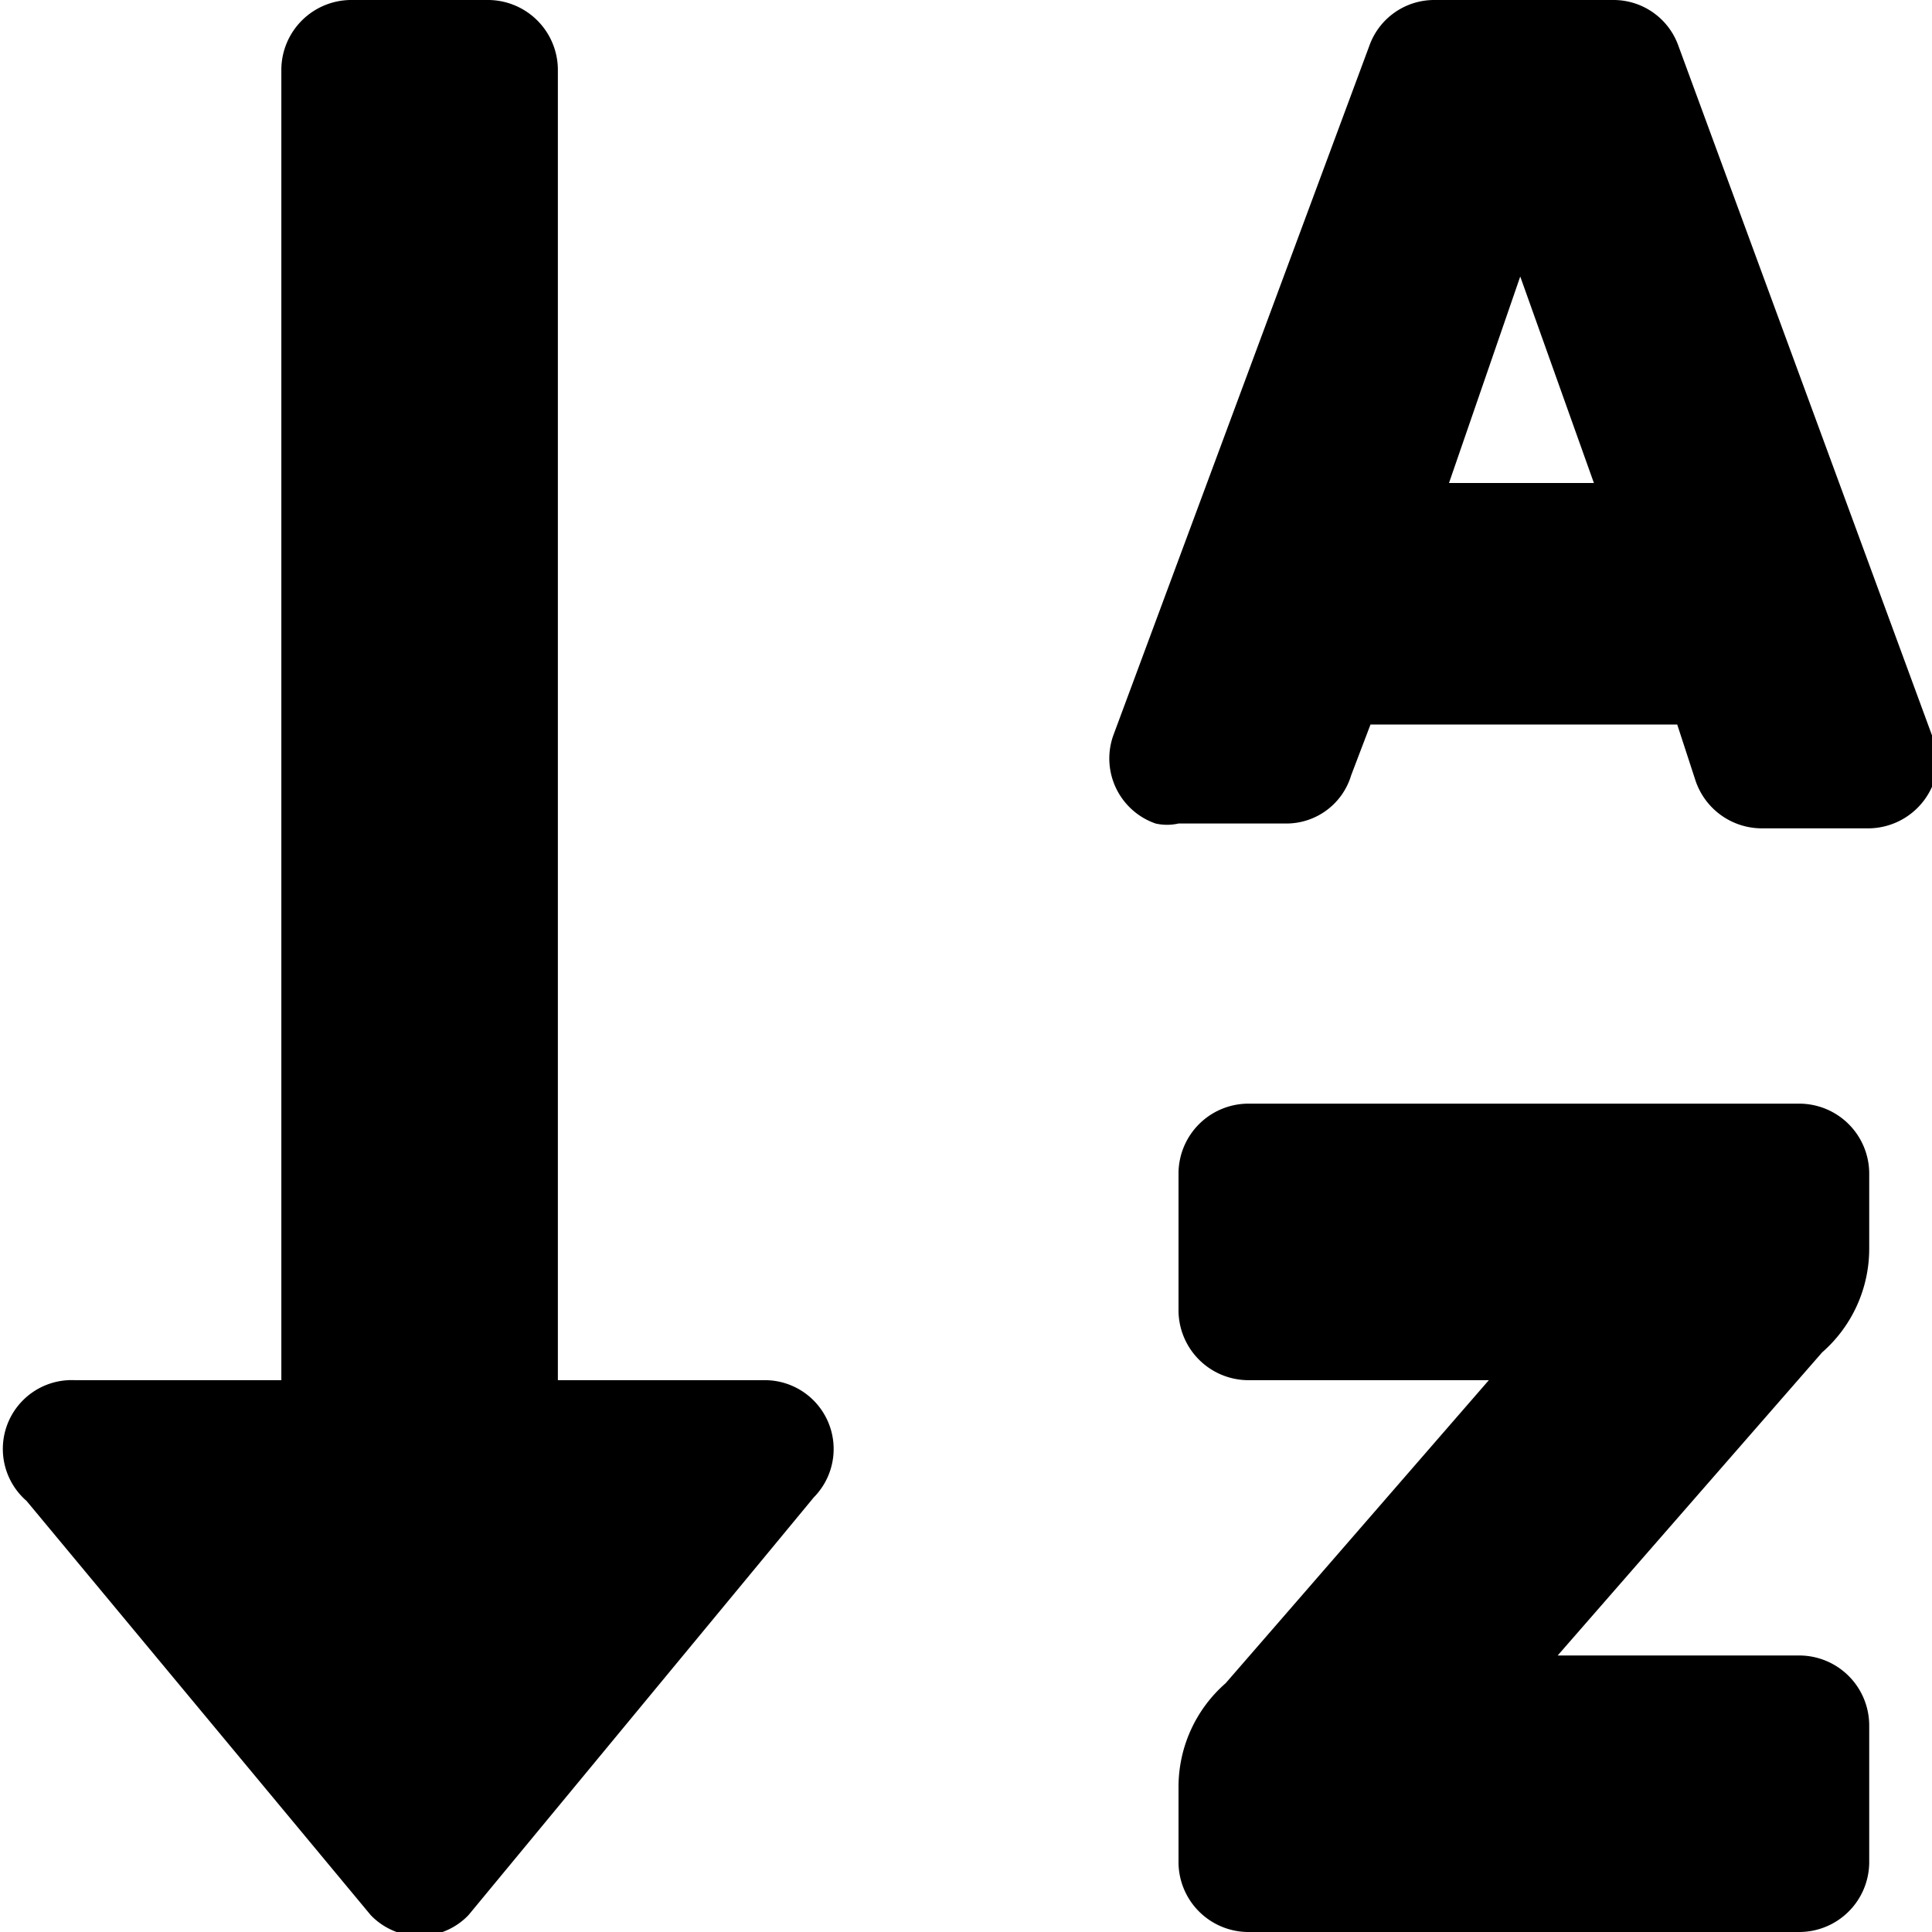 <svg data-name="Layer 1" xmlns="http://www.w3.org/2000/svg" viewBox="0 0 16 16"><path d="M6.33 11.43H4.62V.57A.58.58 0 004.05 0H2.9a.58.58 0 00-.57.57v10.86H.62a.57.57 0 00-.4 1l2.85 3.43a.56.56 0 00.81 0l2.86-3.46a.57.57 0 00-.41-.97zm8.57-2.29h-4.57a.58.58 0 00-.57.57v1.15a.58.58 0 00.57.57h2l-2.18 2.51a1.14 1.14 0 00-.39.86v.63a.58.58 0 00.57.57h4.57a.58.58 0 00.58-.57v-1.14a.58.58 0 00-.58-.58h-2l2.19-2.51a1.14 1.14 0 00.39-.86v-.63a.58.58 0 00-.58-.57zM16 6.09L13.9.38a.57.57 0 00-.54-.38h-1.48a.57.57 0 00-.54.38L9.22 6.09a.57.57 0 00.35.73.43.43 0 00.19 0h.89a.56.56 0 00.54-.4l.16-.42h2.54l.15.46a.58.58 0 00.55.4h.89a.58.58 0 00.57-.57.48.48 0 00-.05-.2zM12 4l.59-1.71L13.2 4z" fill="currentColor"/></svg>
